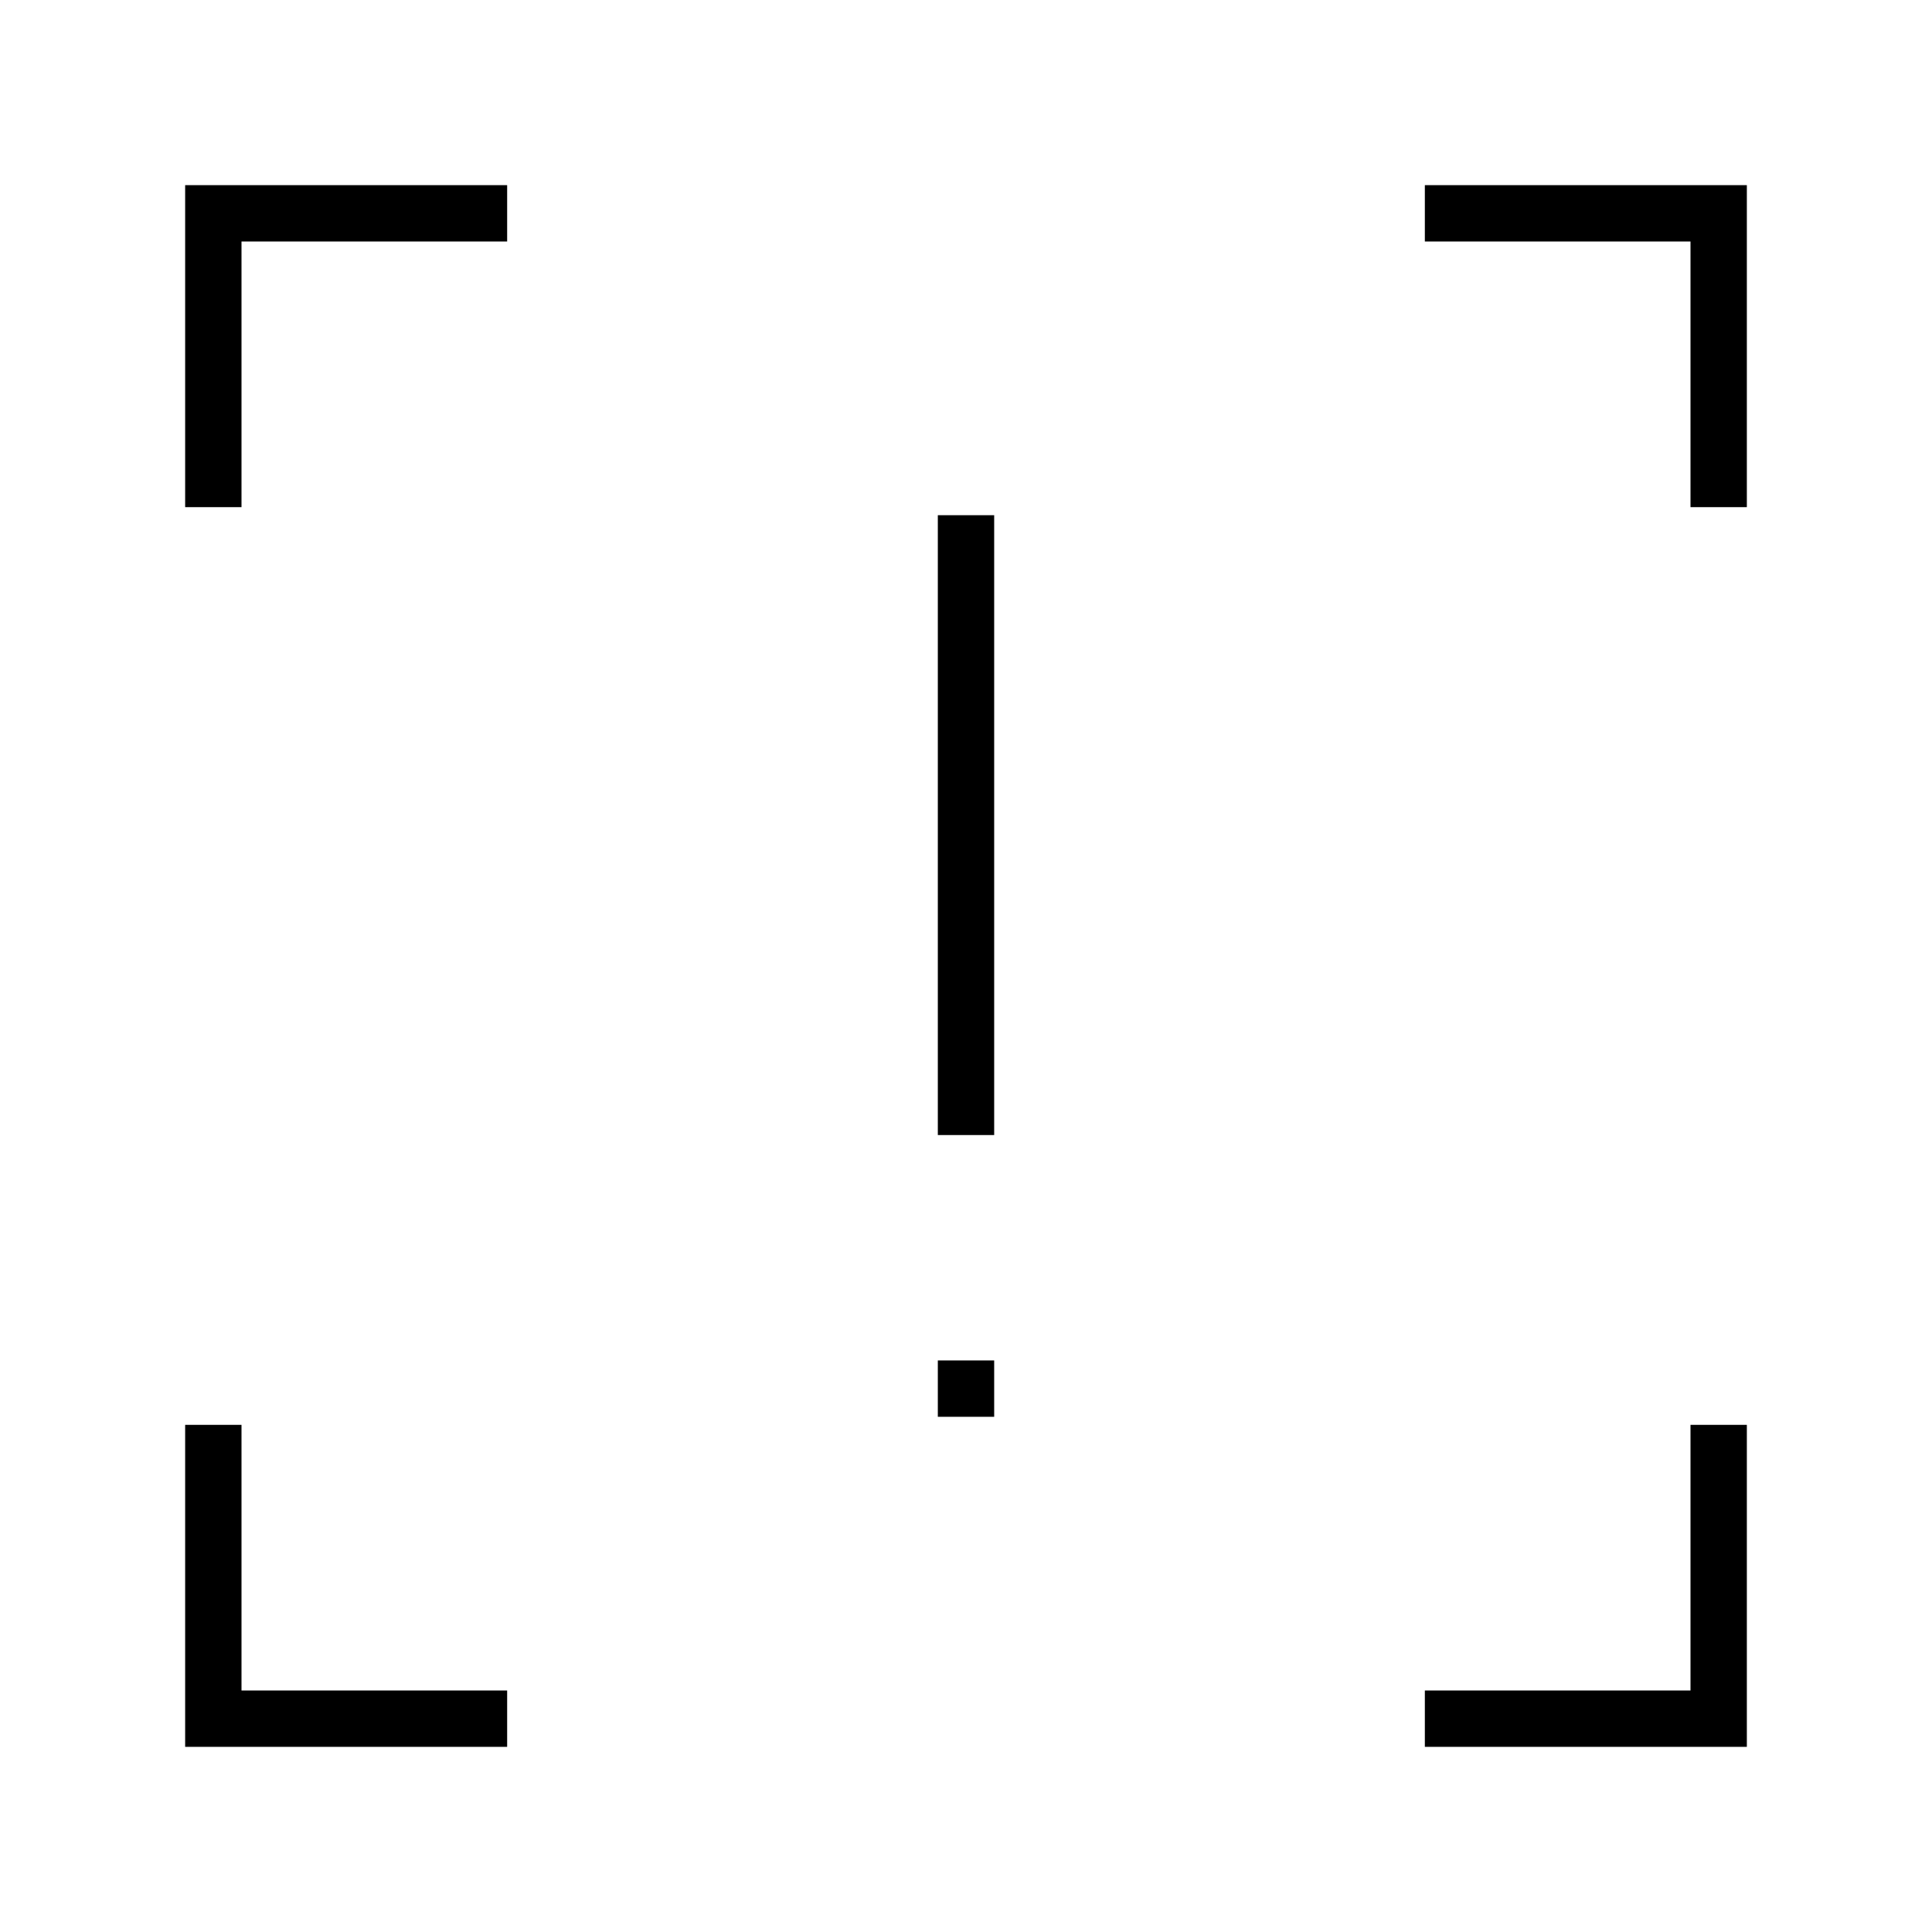 <svg xmlns="http://www.w3.org/2000/svg" height="24" viewBox="0 -960 960 960" width="24"><path d="M466-396v-308h28v308h-28Zm0 140v-28h28v28h-28ZM92-92v-160h28v132h132v28H92Zm616 0v-28h132v-132h28v160H708ZM92-708v-160h160v28H120v132H92Zm748 0v-132H708v-28h160v160h-28Z"/></svg>